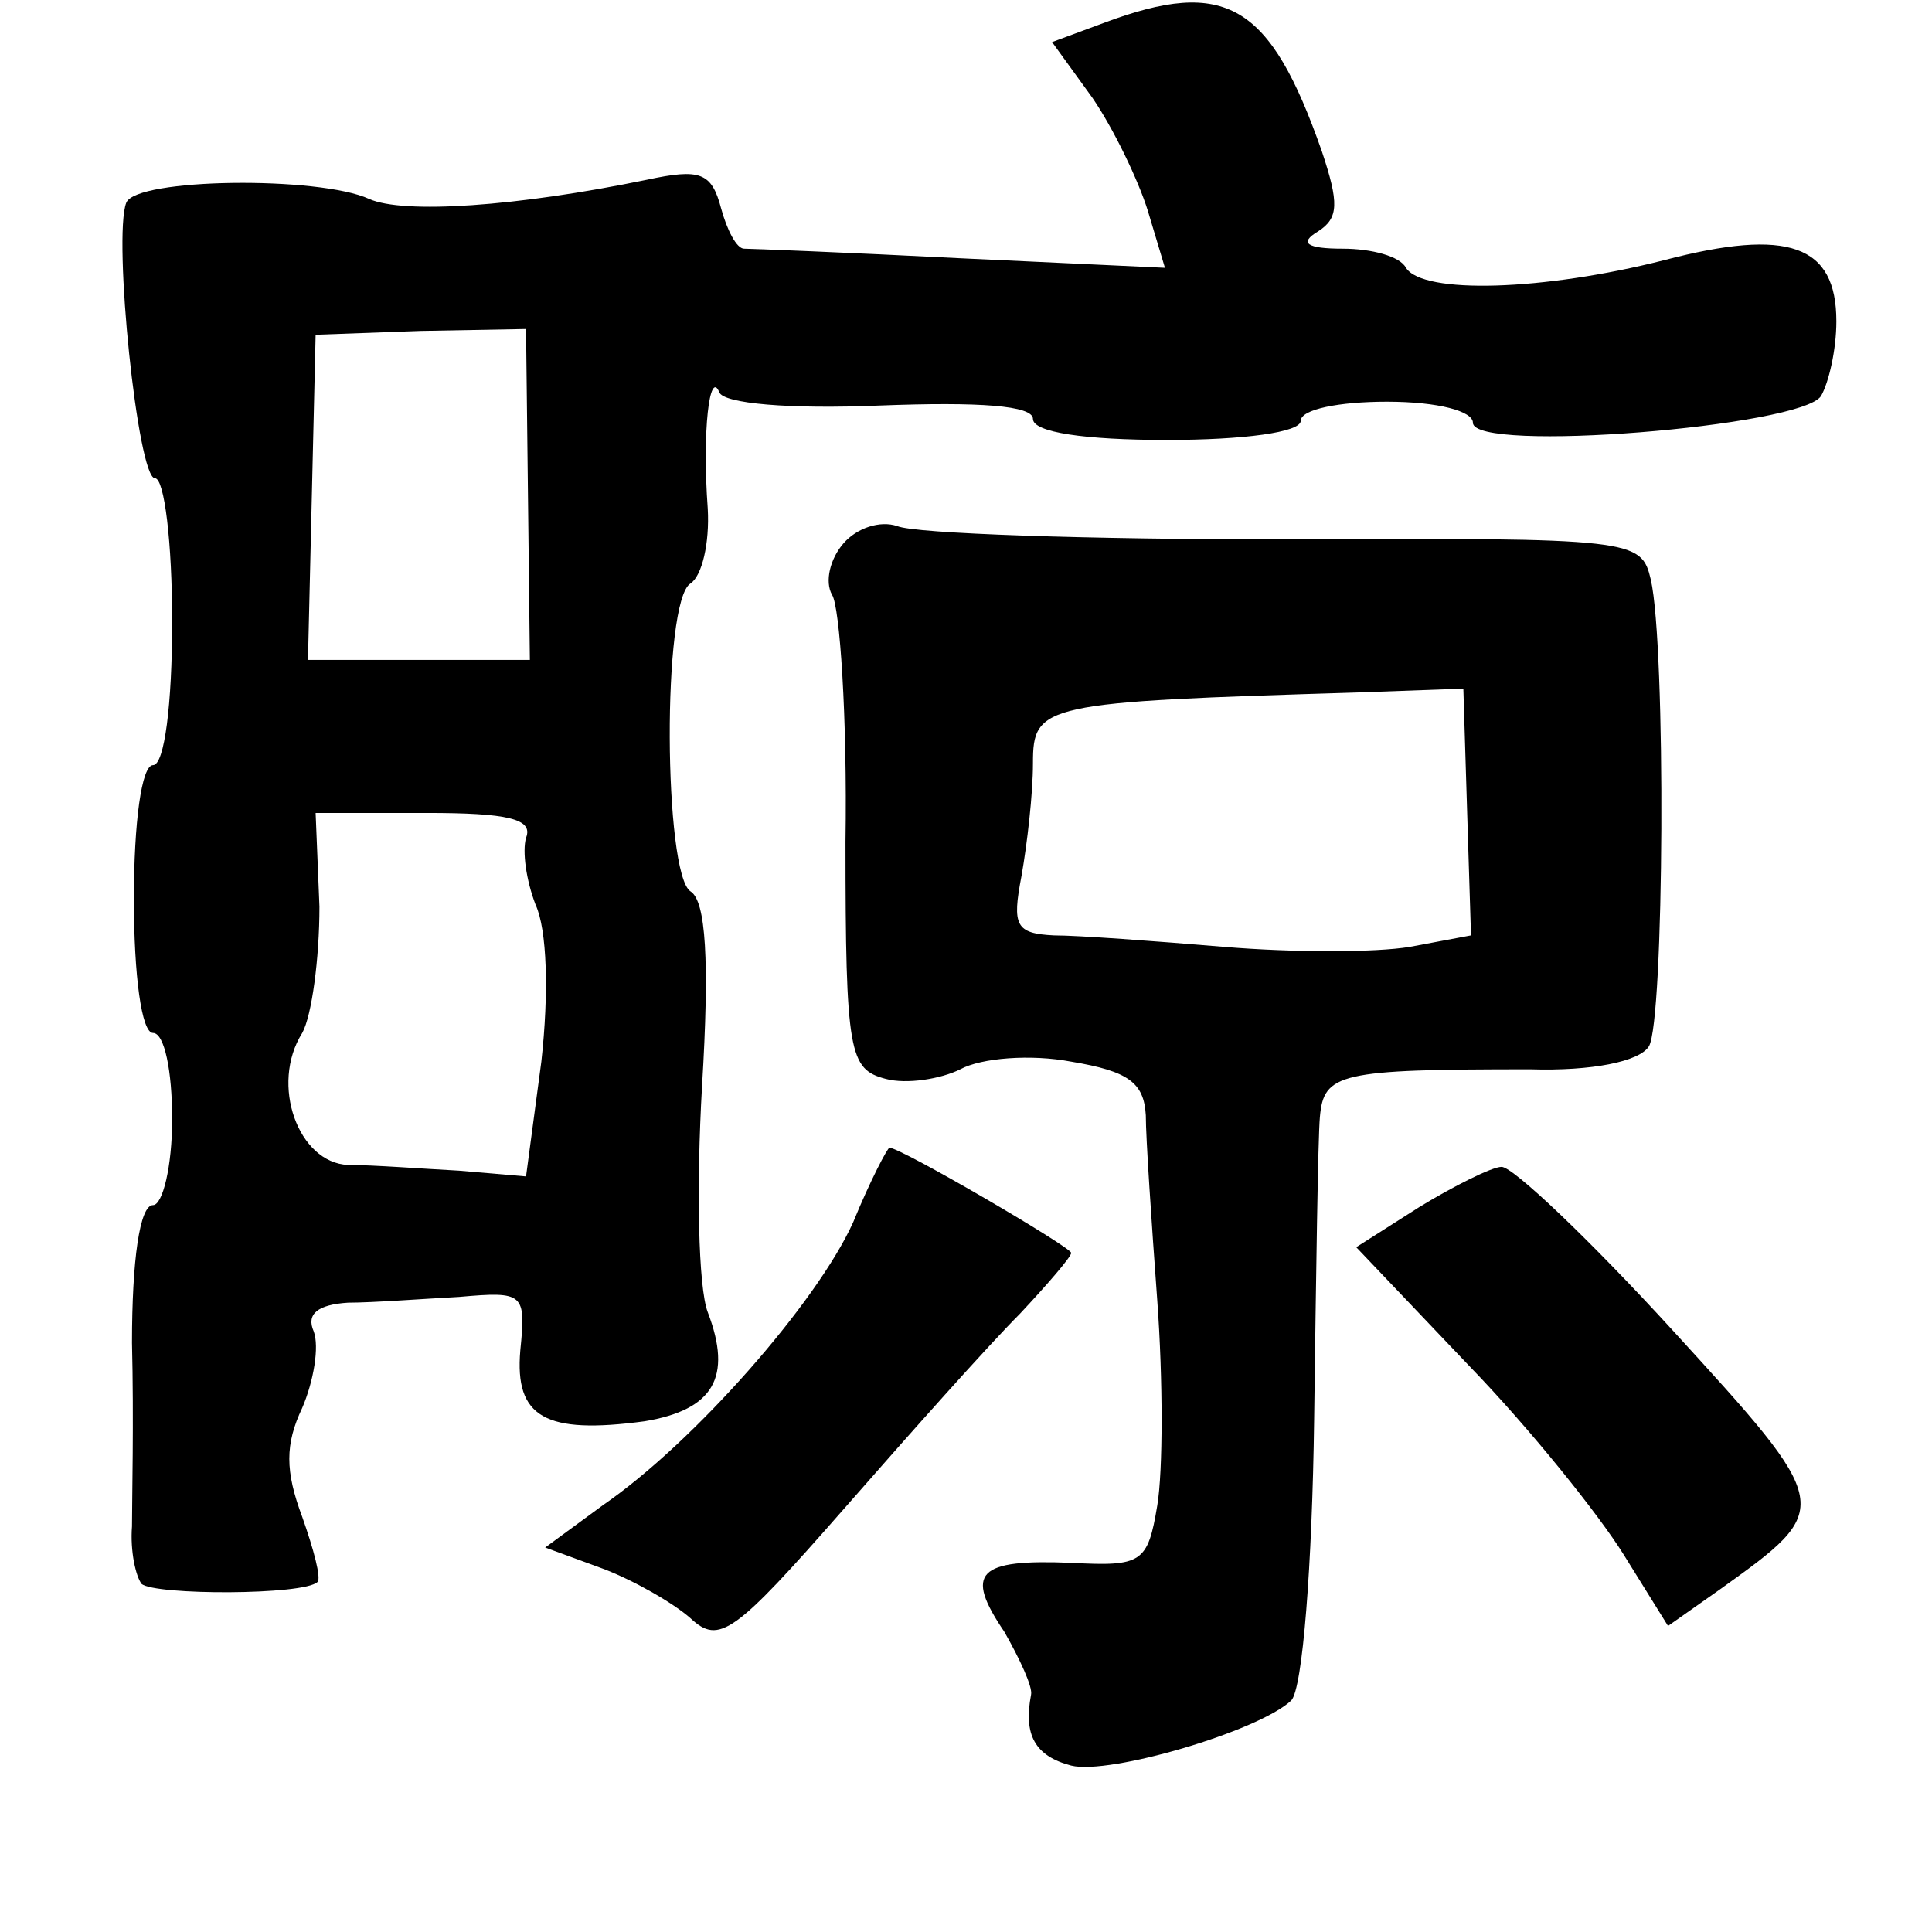 <?xml version="1.0" standalone="no"?>
<!DOCTYPE svg PUBLIC "-//W3C//DTD SVG 20010904//EN"
 "http://www.w3.org/TR/2001/REC-SVG-20010904/DTD/svg10.dtd">
<svg version="1.0" xmlns="http://www.w3.org/2000/svg"
 width="101pt" height="101pt" viewBox="0 0 101 101"
 preserveAspectRatio="xMidYMid meet">
<g transform="translate(0,101) scale(0.1,-0.1)"
fill="#000000" stroke="none">
<path d="M577 998 l-27 -10 21 -29 c11 -16 24 -43 29 -59 l9 -30 -107 5 c-59
3 -110 5 -113 5 -4 0 -9 10 -12 21 -5 19 -11 21 -39 15 -68 -14 -127 -18 -145
-10 -26 12 -122 11 -127 -2 -7 -18 6 -144 15 -144 5 0 9 -34 9 -75 0 -43 -4
-75 -10 -75 -6 0 -10 -30 -10 -70 0 -40 4 -70 10 -70 6 0 10 -20 10 -45 0 -25
-5 -45 -10 -45 -7 0 -11 -29 -11 -72 1 -40 0 -83 0 -96 -1 -13 2 -26 5 -30 7
-6 85 -6 92 1 2 2 -2 17 -8 34 -9 24 -9 38 0 57 6 14 9 32 6 40 -4 9 2 14 18
15 13 0 39 2 58 3 34 3 35 2 32 -28 -3 -35 13 -44 65 -37 36 6 46 23 33 57 -5
13 -6 66 -3 118 4 66 2 97 -6 102 -14 9 -15 152 0 161 6 4 10 21 9 39 -3 41 1
73 6 61 2 -6 37 -9 84 -7 52 2 80 0 80 -7 0 -7 27 -11 70 -11 40 0 70 4 70 10
0 6 20 10 45 10 27 0 45 -5 45 -11 0 -16 172 -2 182 14 4 7 8 24 8 39 0 40
-25 49 -90 32 -63 -16 -126 -18 -135 -4 -3 6 -18 10 -33 10 -19 0 -23 3 -13 9
11 7 11 15 2 42 -27 77 -50 91 -114 67z m-301 -246 l1 -87 -58 0 -58 0 2 85 2
85 55 2 55 1 1 -86z m-1 -180 c-2 -7 0 -22 5 -35 6 -13 7 -46 3 -82 l-8 -60
-35 3 c-19 1 -45 3 -58 3 -26 1 -41 42 -24 69 5 9 9 39 9 66 l-2 49 58 0 c42
0 56 -3 52 -13z"/>
<path d="M441 726 c-7 -8 -10 -20 -6 -27 4 -6 8 -64 7 -129 0 -111 2 -119 21
-124 11 -3 29 0 39 5 11 6 37 8 58 4 30 -5 38 -11 39 -28 0 -12 3 -56 6 -97 3
-41 3 -89 0 -107 -5 -30 -8 -32 -45 -30 -49 2 -56 -5 -35 -36 8 -14 15 -29 14
-33 -4 -21 2 -32 21 -37 20 -5 98 18 115 34 6 6 11 71 12 147 1 75 2 147 3
158 2 23 10 25 110 25 32 -1 57 4 62 12 8 13 9 209 1 244 -5 21 -8 22 -191 21
-103 0 -194 3 -203 7 -9 3 -21 -1 -28 -9z m326 -141 l2 -64 -32 -6 c-18 -3
-61 -3 -97 0 -36 3 -76 6 -89 6 -20 1 -22 5 -17 31 3 17 6 43 6 59 0 31 5 32
170 37 l55 2 2 -65z"/>
<path d="M446 371 c-19 -42 -83 -115 -131 -148 l-30 -22 30 -11 c16 -6 37 -18
46 -26 15 -14 23 -8 80 57 35 40 76 86 92 102 15 16 27 30 27 32 0 3 -89 55
-95 55 -1 0 -10 -17 -19 -39z"/>
<path d="M742 379 l-33 -21 59 -62 c32 -33 68 -78 81 -99 l23 -37 27 19 c60
43 60 43 -25 136 -43 47 -83 85 -89 85 -5 0 -25 -10 -43 -21z"/>
</g>
</svg>
